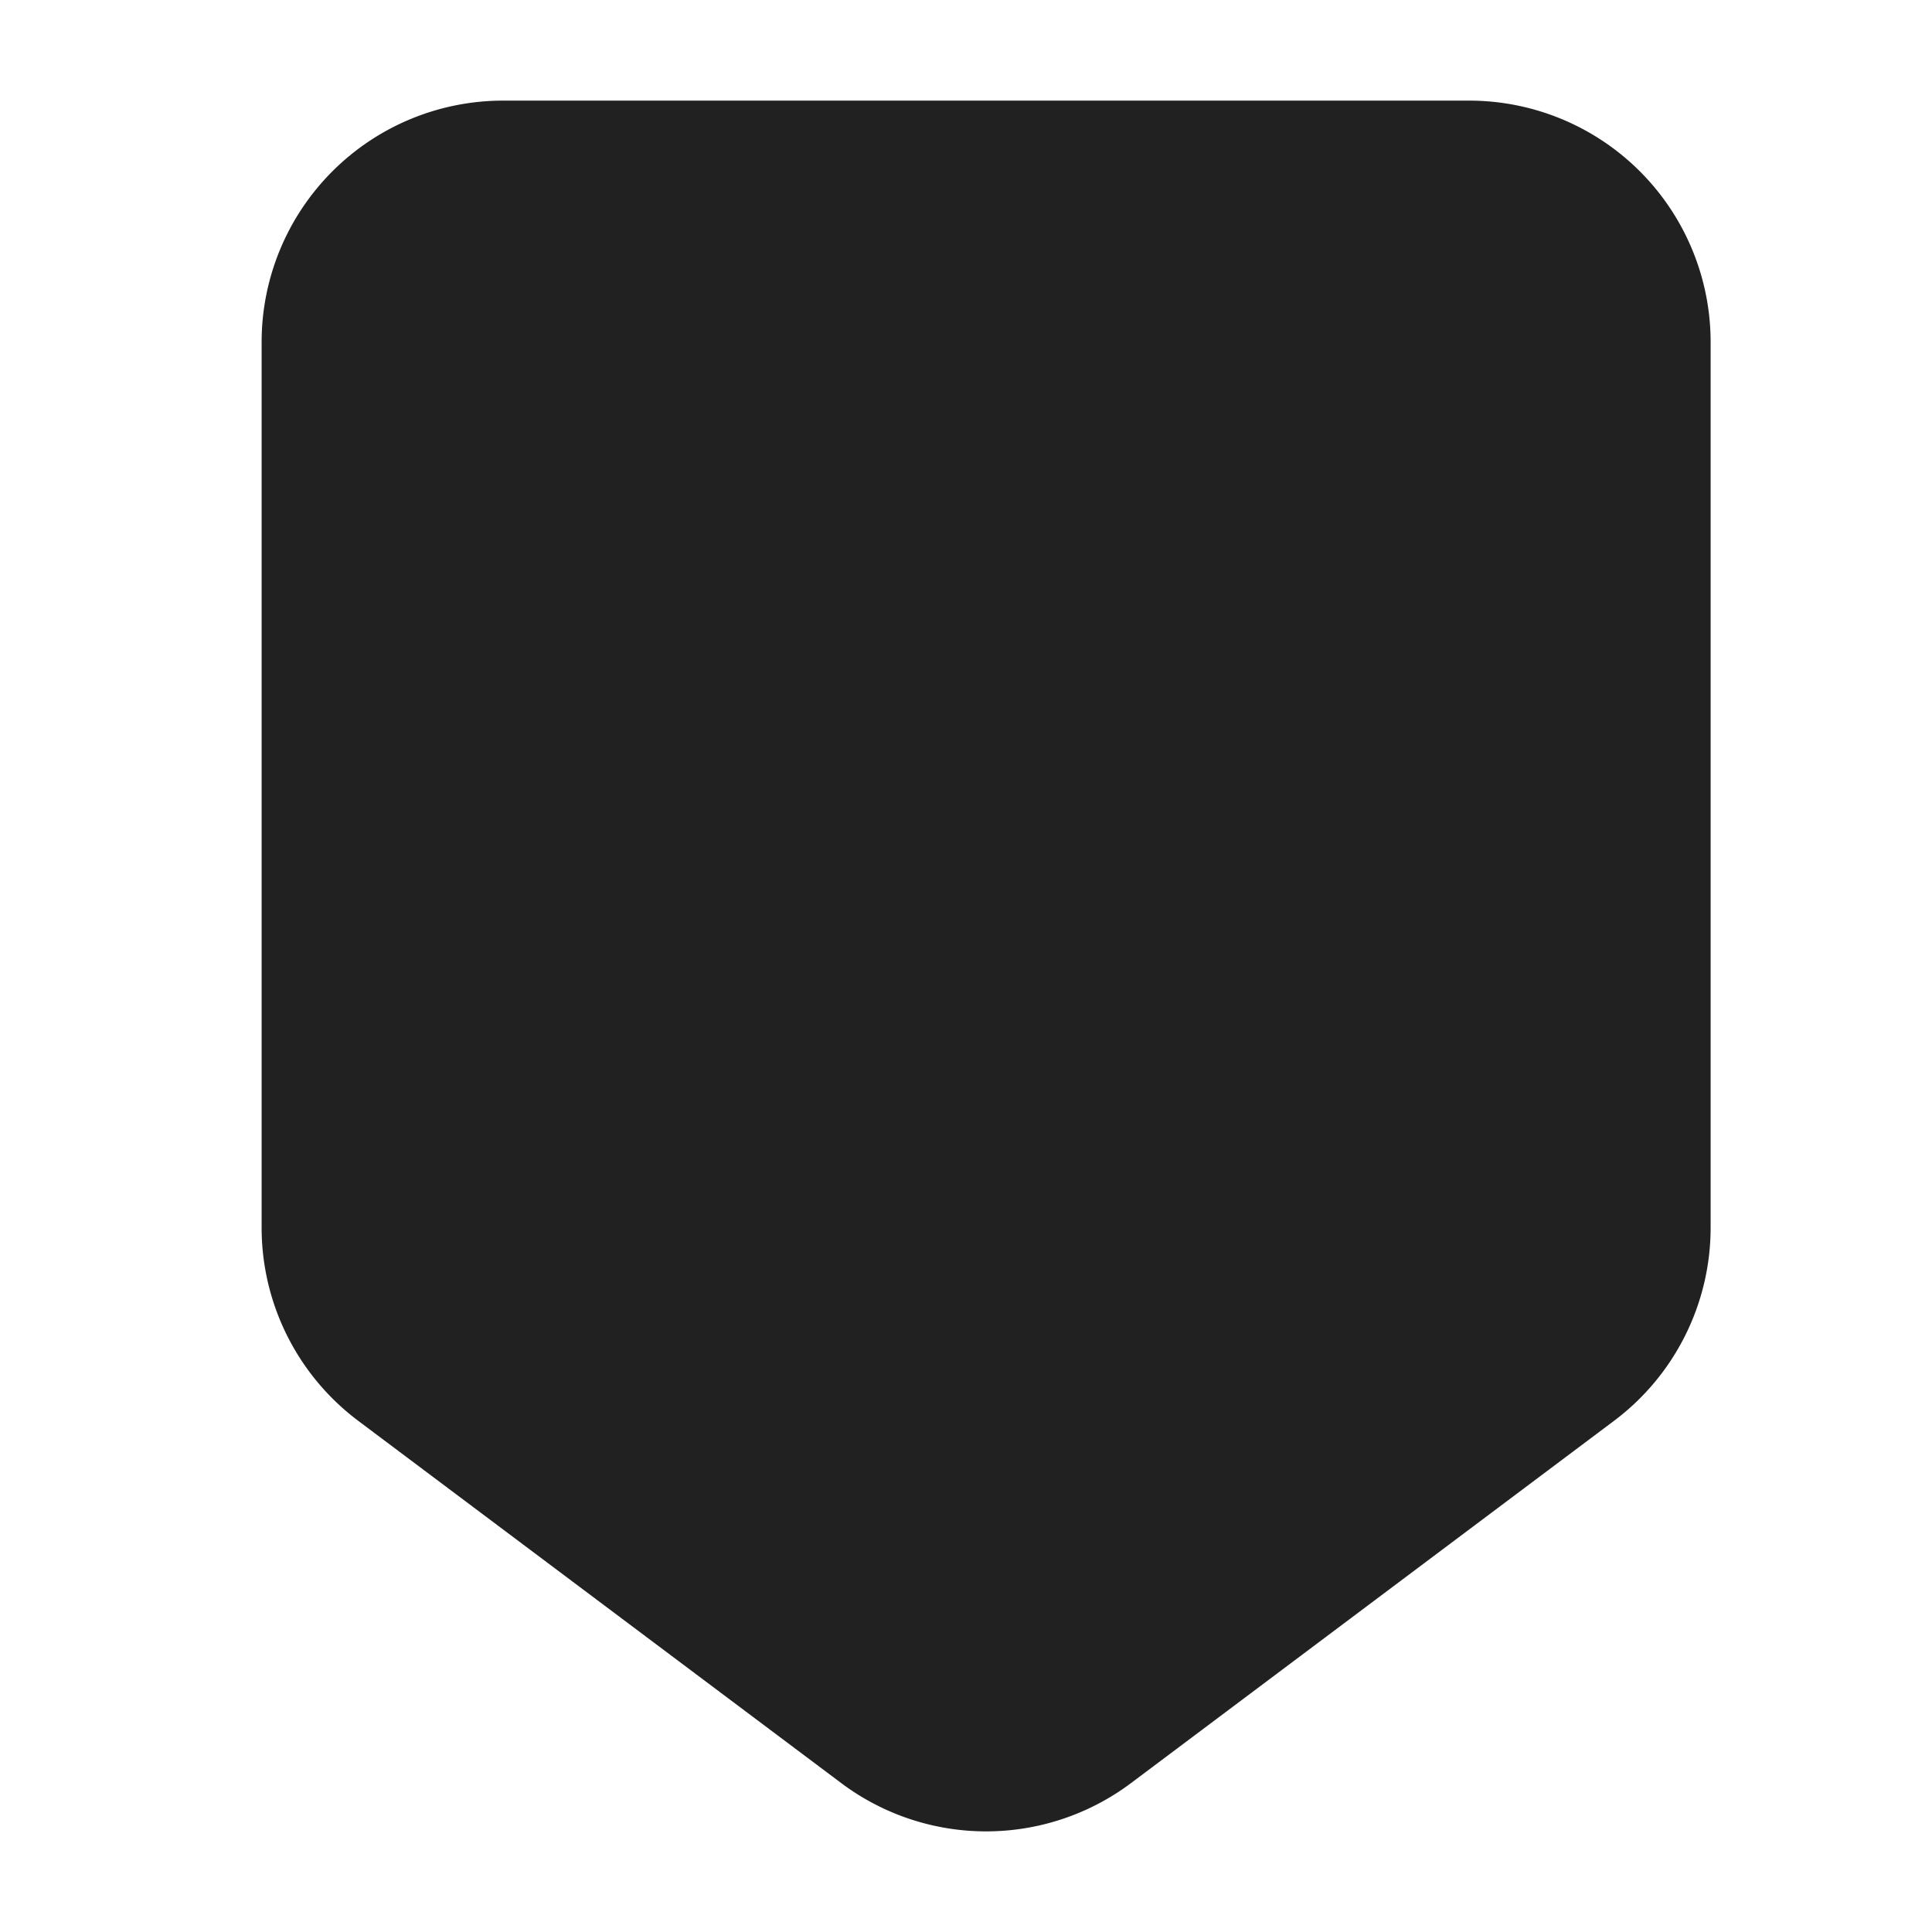 <svg xmlns="http://www.w3.org/2000/svg" width="32" height="32" viewBox="0 0 24 24"><path fill="#212121" fill-rule="evenodd" d="M20.05 17.65a3 3 0 0 0 1.2-2.4v-11a3 3 0 0 0-3-3h-12a3 3 0 0 0-3 3v11a3 3 0 0 0 1.2 2.4l6 4.5a3 3 0 0 0 3.6 0z" clip-rule="evenodd"/></svg>